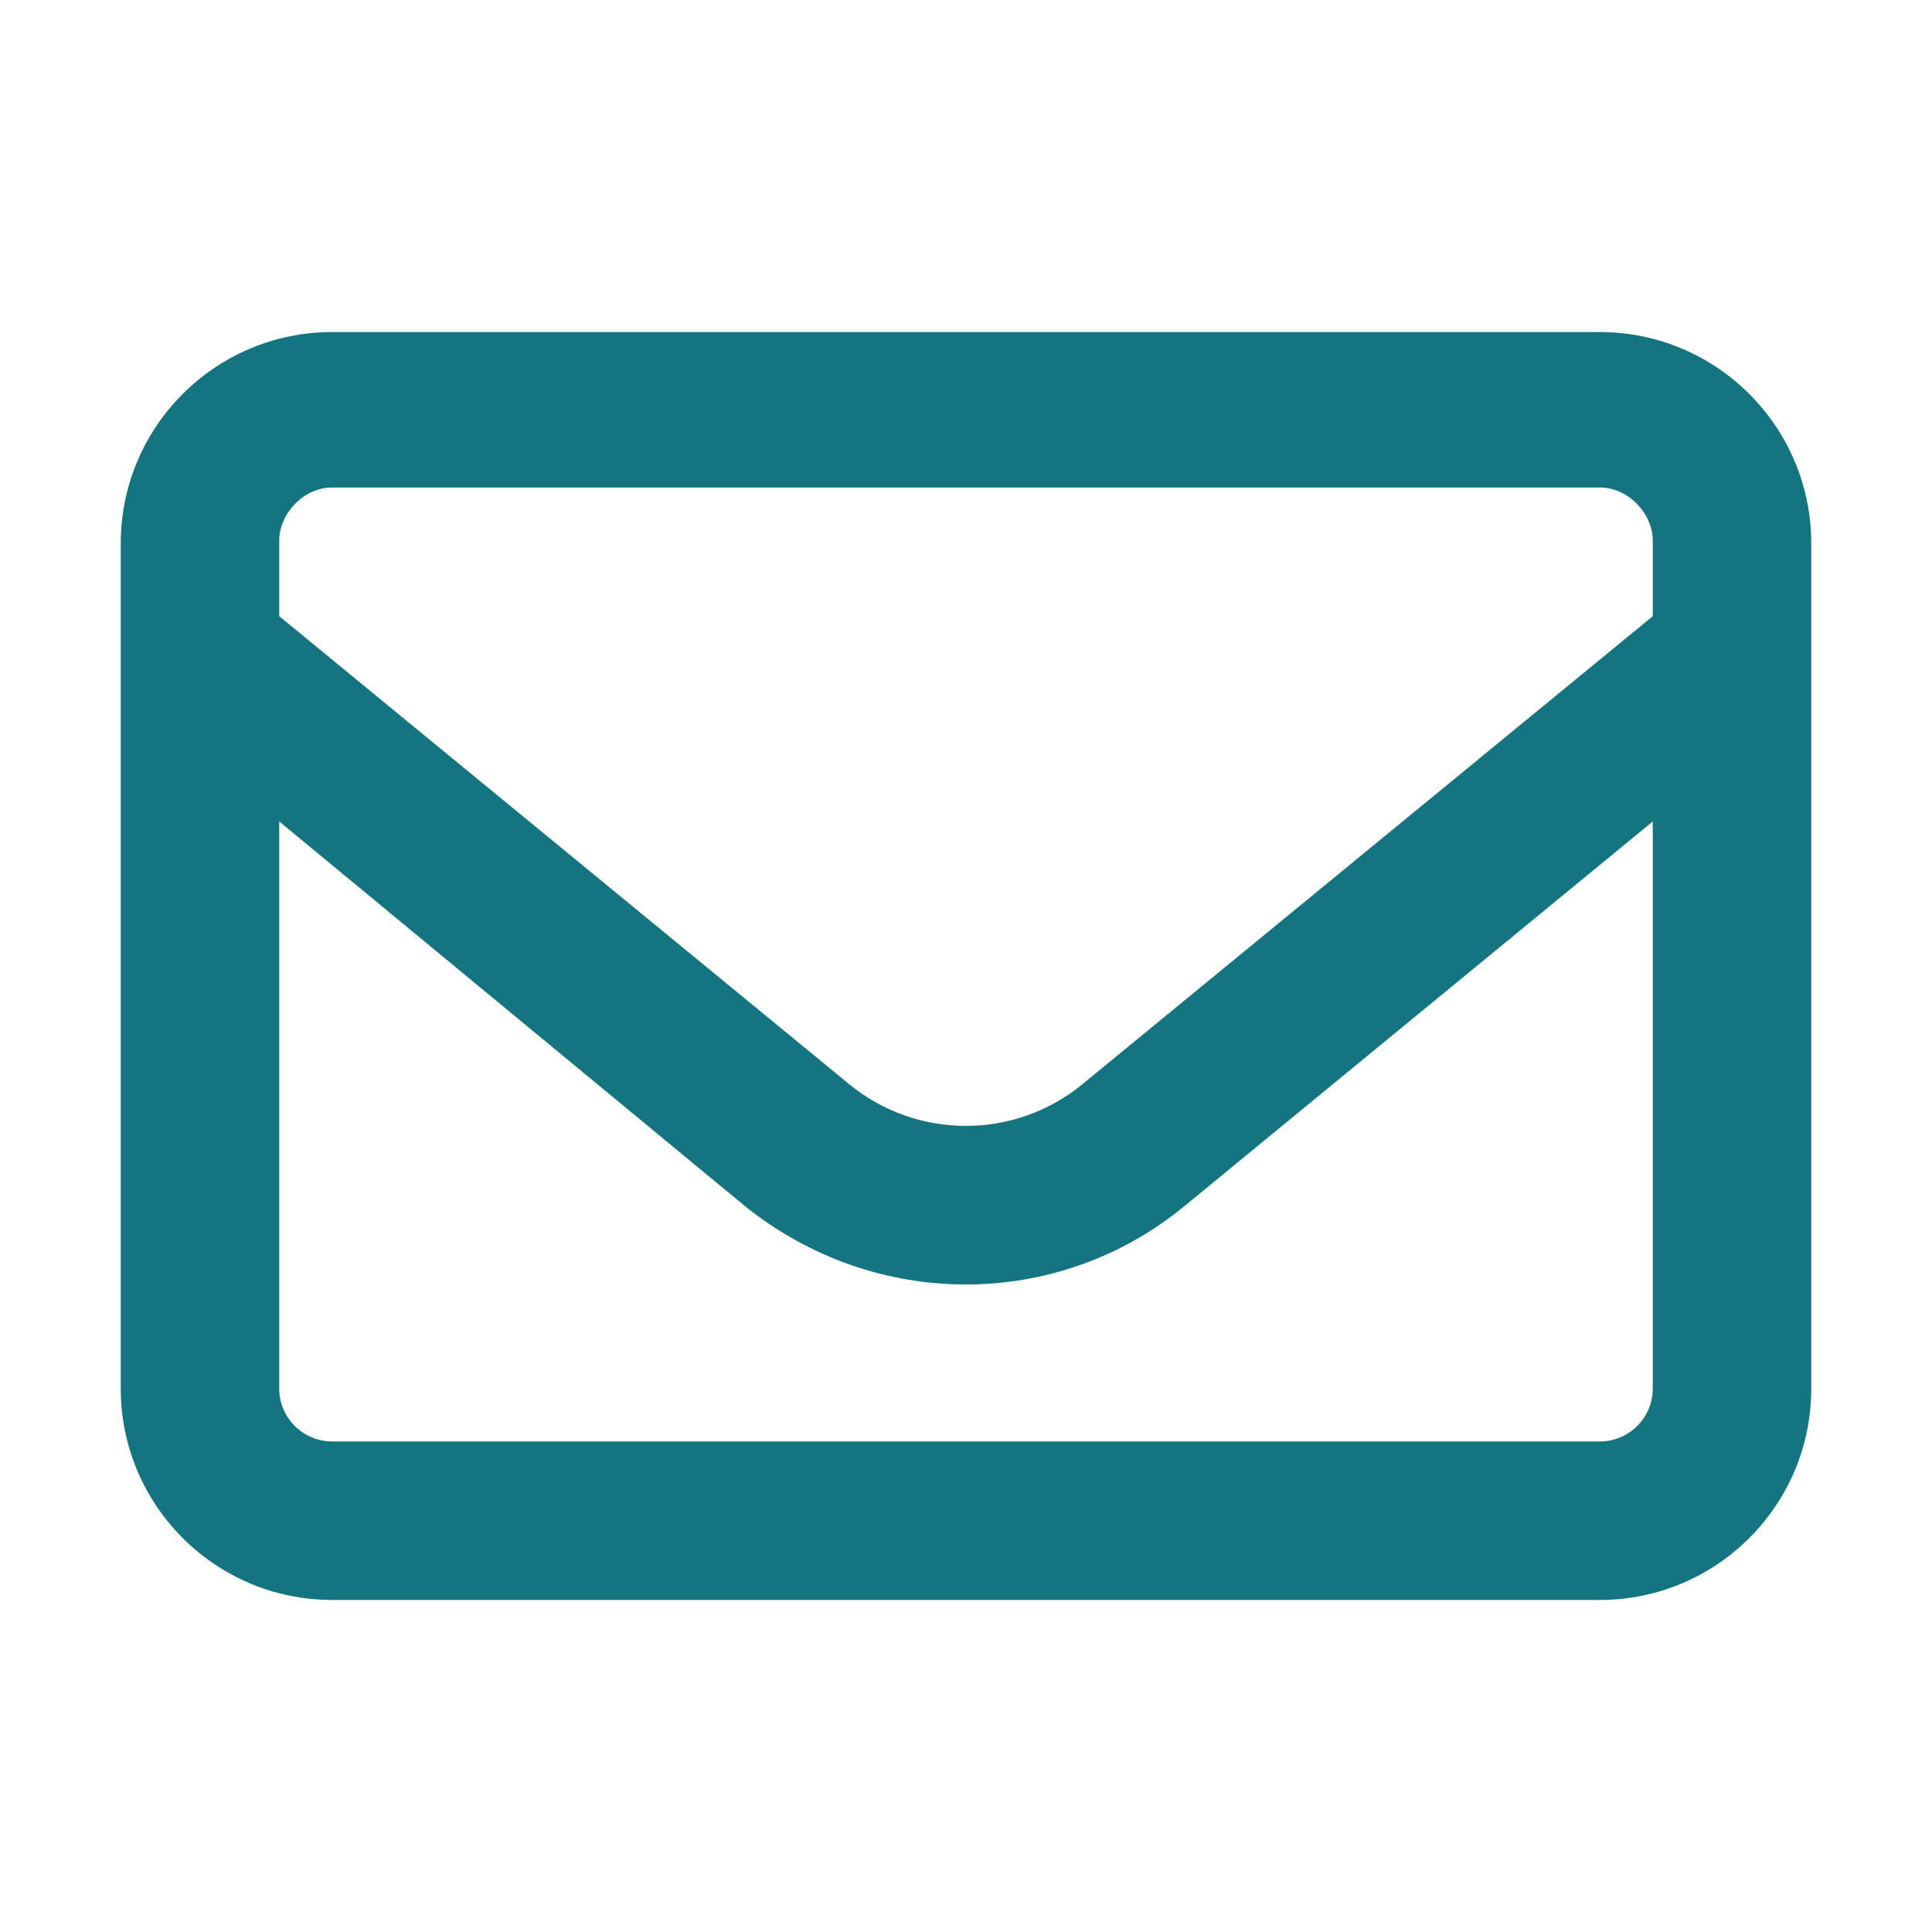 <?xml version="1.0" encoding="utf-8"?>
<!-- Generator: Adobe Illustrator 27.7.0, SVG Export Plug-In . SVG Version: 6.00 Build 0)  -->
<svg version="1.1" id="Layer_1" xmlns="http://www.w3.org/2000/svg" xmlns:xlink="http://www.w3.org/1999/xlink" x="0px" y="0px"
	 viewBox="0 0 512 512" style="enable-background:new 0 0 512 512;" xml:space="preserve">
<style type="text/css">
	.st0{fill:#147580;}
</style>
<path class="st0" d="M32,144c0-30.9,25.1-56,56-56h336c30.9,0,56,25.1,56,56v224c0,30.9-25.1,56-56,56H88c-30.9,0-56-25.1-56-56V144
	z M74,144v19.3l150.9,123.9c18,14.9,44.1,14.9,62.1,0L438,163.3v-20.1c0-6.9-6.3-14-14-14H88c-7.7,0-14,7.1-14,14V144z M74,217.7
	V368c0,7.7,6.3,14,14,14h336c7.7,0,14-6.3,14-14V217.7l-124.2,102c-33.6,27.6-81.9,27.6-116.3,0L74,217.7z"/>
</svg>
